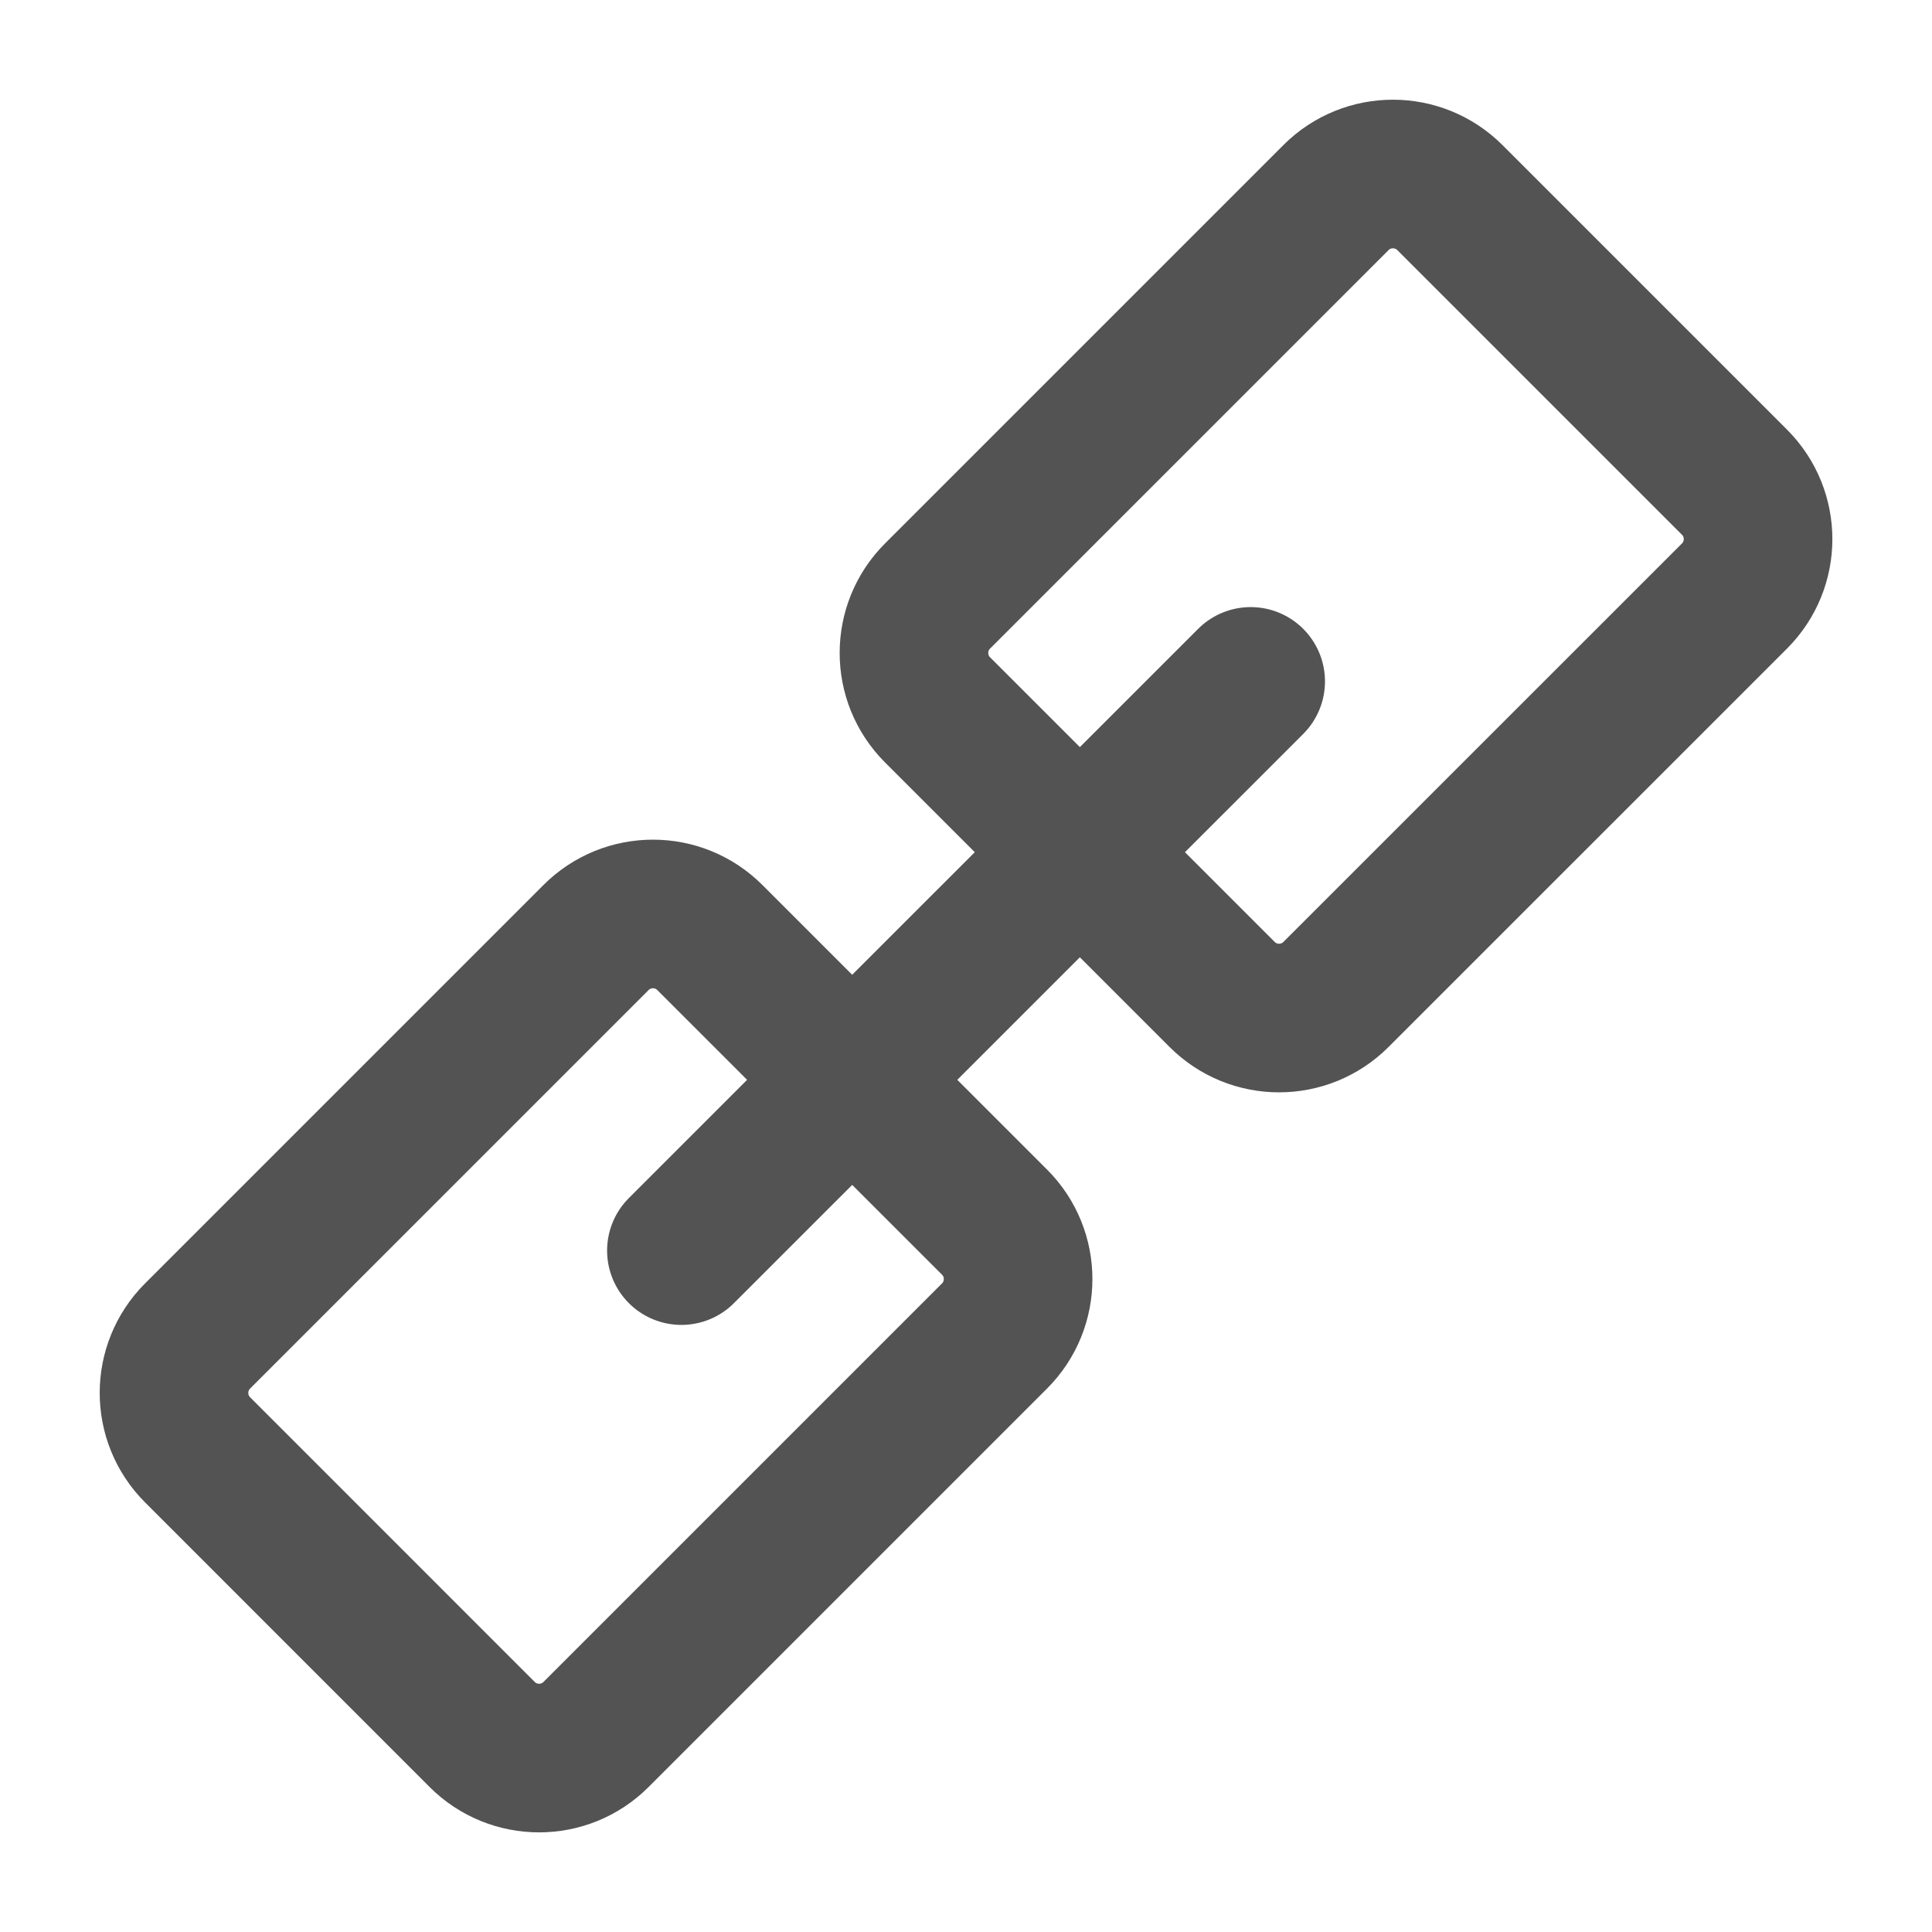 <svg width="26" height="26" viewBox="0 0 26 26" fill="none" xmlns="http://www.w3.org/2000/svg">
<path d="M23.342 6.489L19.512 2.659C19.088 2.236 18.402 2.236 17.979 2.659L12.617 8.021C12.194 8.444 12.194 9.13 12.617 9.553L16.447 13.383C16.87 13.806 17.556 13.806 17.979 13.383L23.342 8.021C23.765 7.598 23.765 6.912 23.342 6.489Z" stroke="#535353" stroke-width="2" stroke-linejoin="round"/>
<path d="M13.384 16.447L9.553 12.617C9.13 12.194 8.444 12.194 8.021 12.617L2.659 17.979C2.236 18.402 2.236 19.088 2.659 19.511L6.489 23.342C6.912 23.765 7.598 23.765 8.021 23.342L13.384 17.979C13.807 17.556 13.807 16.87 13.384 16.447Z" stroke="#535353" stroke-width="2" stroke-linejoin="round"/>
<path d="M16.831 9.17L9.17 16.83" stroke="#535353" stroke-width="2" stroke-linecap="round" stroke-linejoin="round"/>
</svg>

